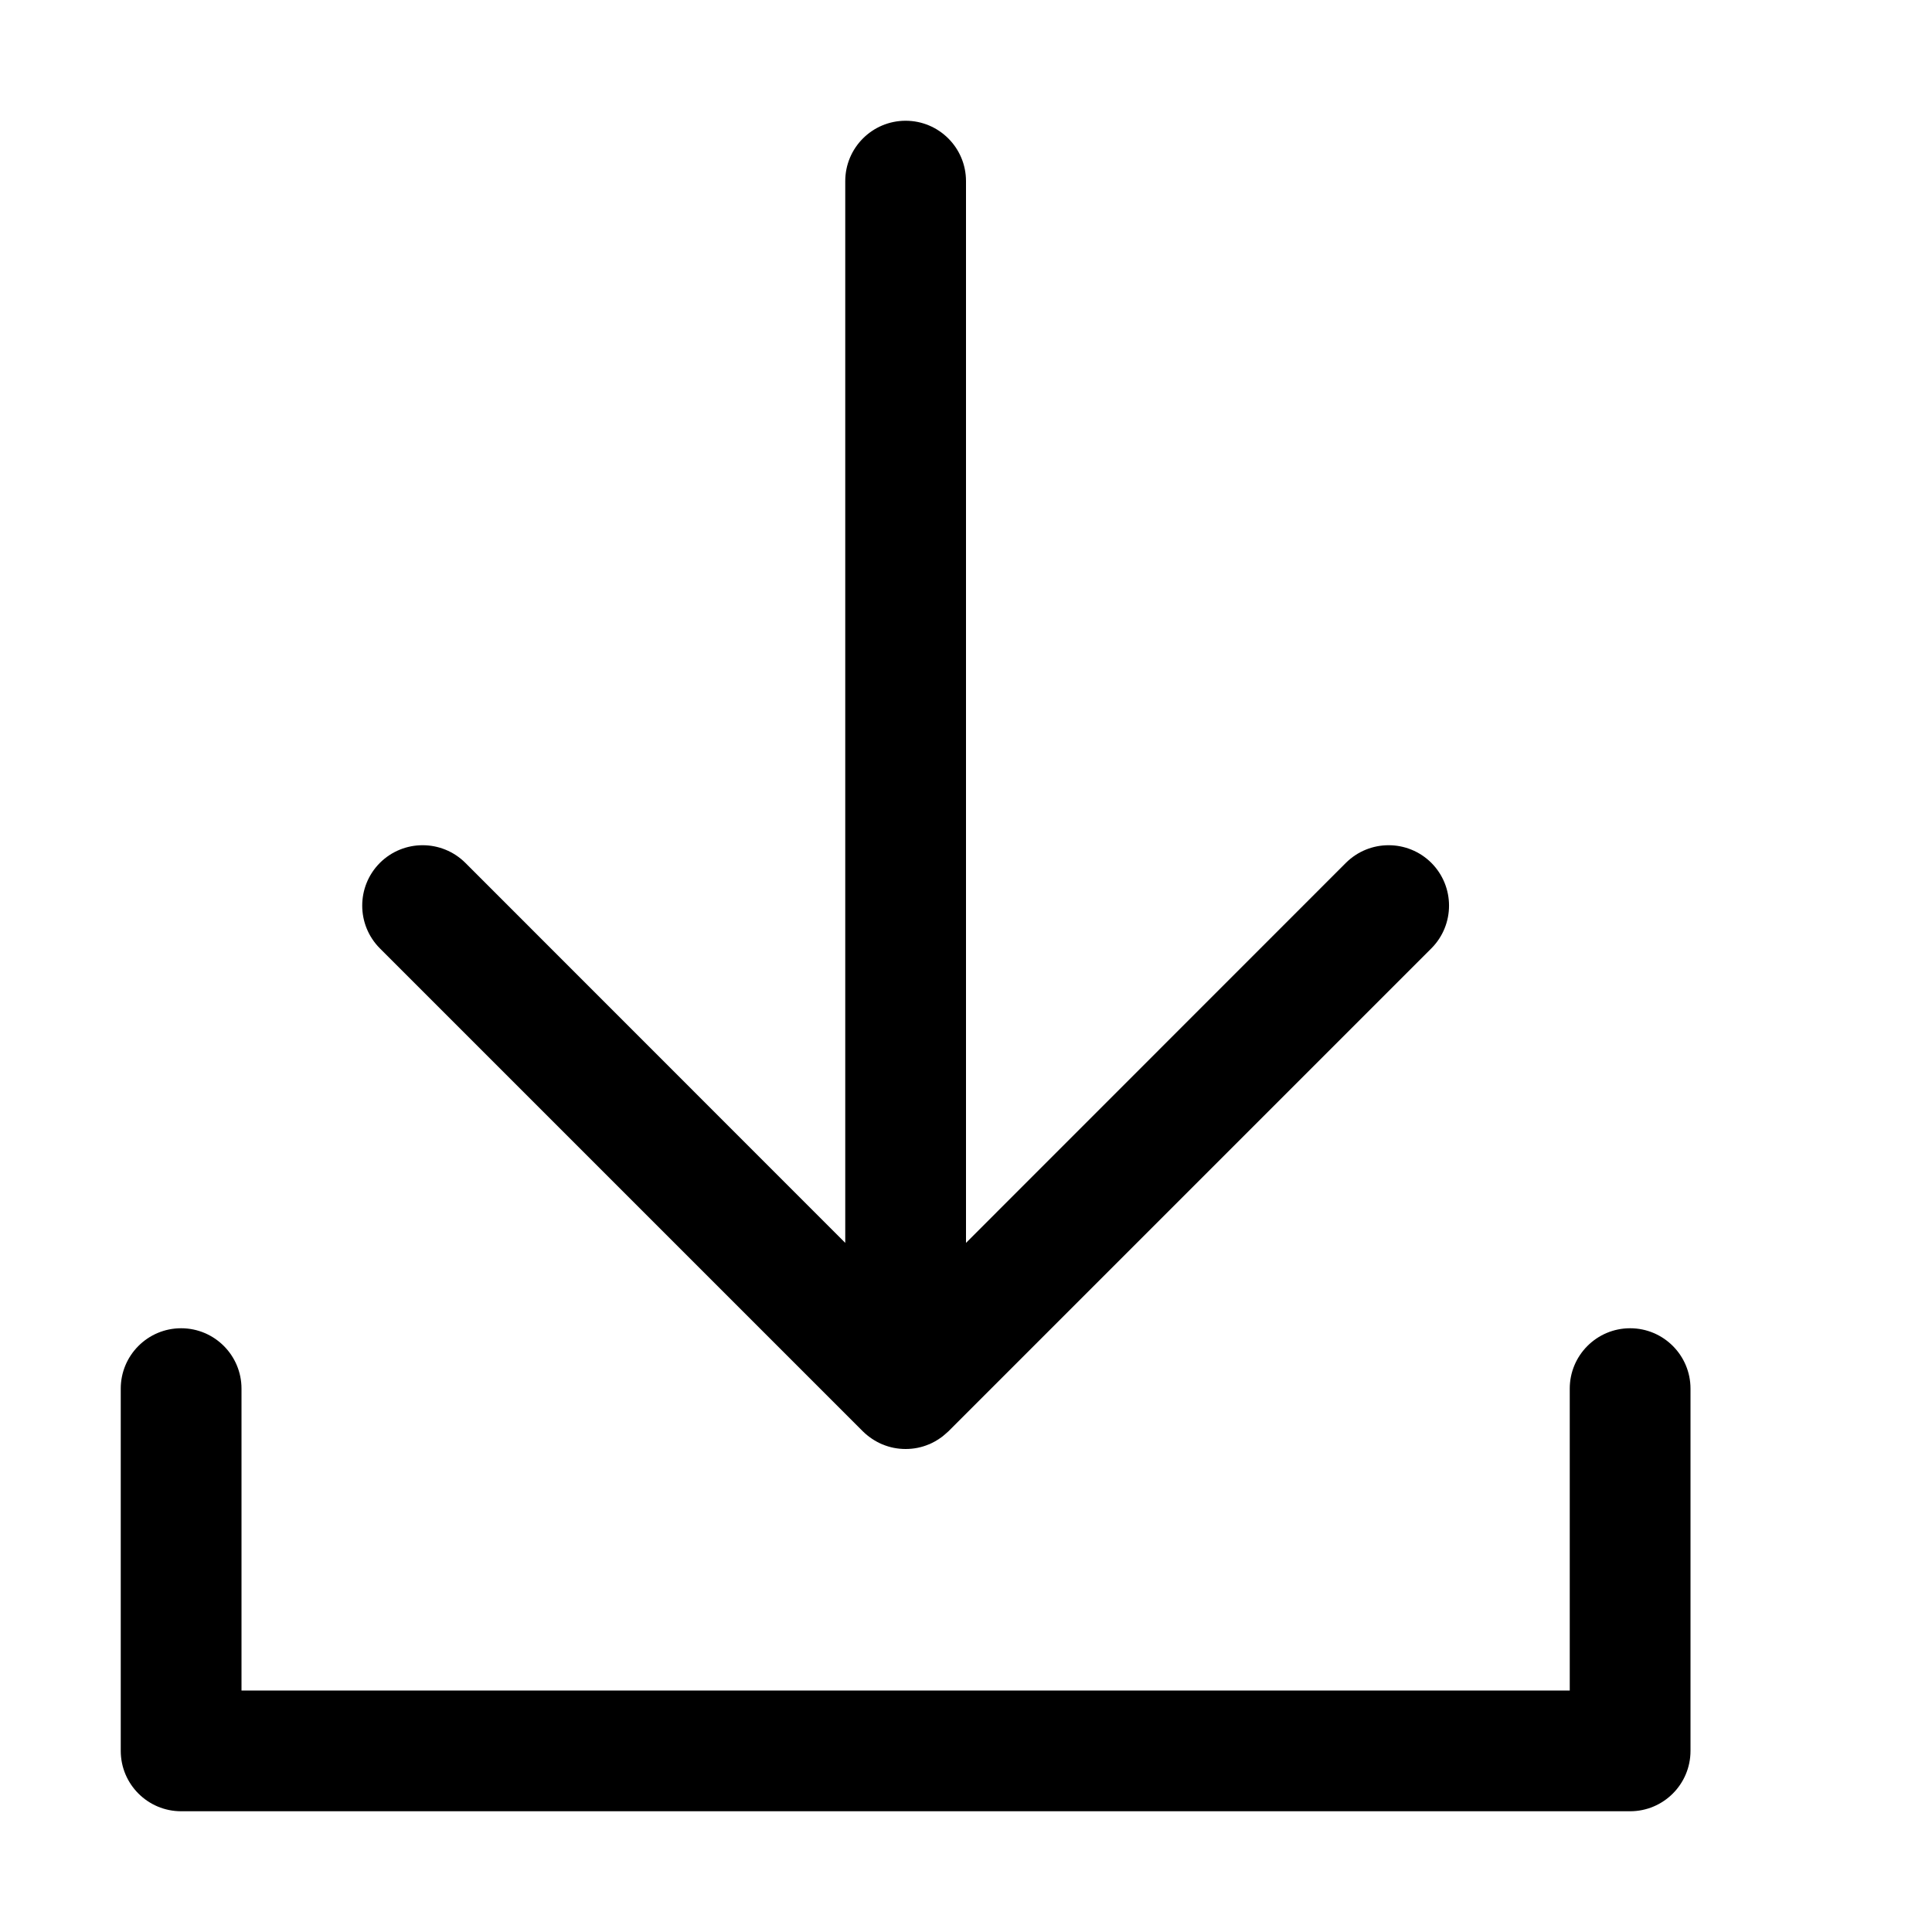<?xml version="1.0" encoding="UTF-8" standalone="no"?>
<!DOCTYPE svg PUBLIC "-//W3C//DTD SVG 1.1//EN" "http://www.w3.org/Graphics/SVG/1.1/DTD/svg11.dtd">
<svg width="16px" height="16px" version="1.1" xmlns="http://www.w3.org/2000/svg" xmlns:xlink="http://www.w3.org/1999/xlink" xml:space="preserve" xmlns:serif="http://www.serif.com/" style="fill-rule:evenodd;clip-rule:evenodd;stroke-linejoin:round;stroke-miterlimit:2;">
    <rect x="0" y="0" width="16" height="16" style="fill-opacity:0;"/>
    <path d="M13,14L13,11.5C13,11.224 13.224,11 13.5,11C13.776,11 14,11.224 14,11.5L14,14.5C14,14.776 13.776,15 13.5,15L1.5,15C1.224,15 1,14.776 1,14.5L1,11.5C1,11.224 1.224,11 1.5,11C1.776,11 2,11.224 2,11.5L2,14L13,14ZM7,10.293L7,1.5C7,1.224 7.224,1 7.5,1C7.776,1 8,1.224 8,1.5L8,10.293L11.146,7.146C11.342,6.951 11.658,6.951 11.854,7.146C12.049,7.342 12.049,7.658 11.854,7.854L7.854,11.854L7.829,11.876L7.808,11.894L7.796,11.903C7.763,11.927 7.728,11.947 7.692,11.962L7.691,11.962C7.632,11.987 7.567,12 7.5,12C7.433,12 7.368,11.987 7.309,11.962L7.308,11.962C7.249,11.937 7.194,11.901 7.146,11.854C7.146,11.854 3.146,7.854 3.146,7.854C2.951,7.658 2.951,7.342 3.146,7.146C3.342,6.951 3.658,6.951 3.854,7.146L7,10.293Z" style="fill:black;"/>
</svg>
